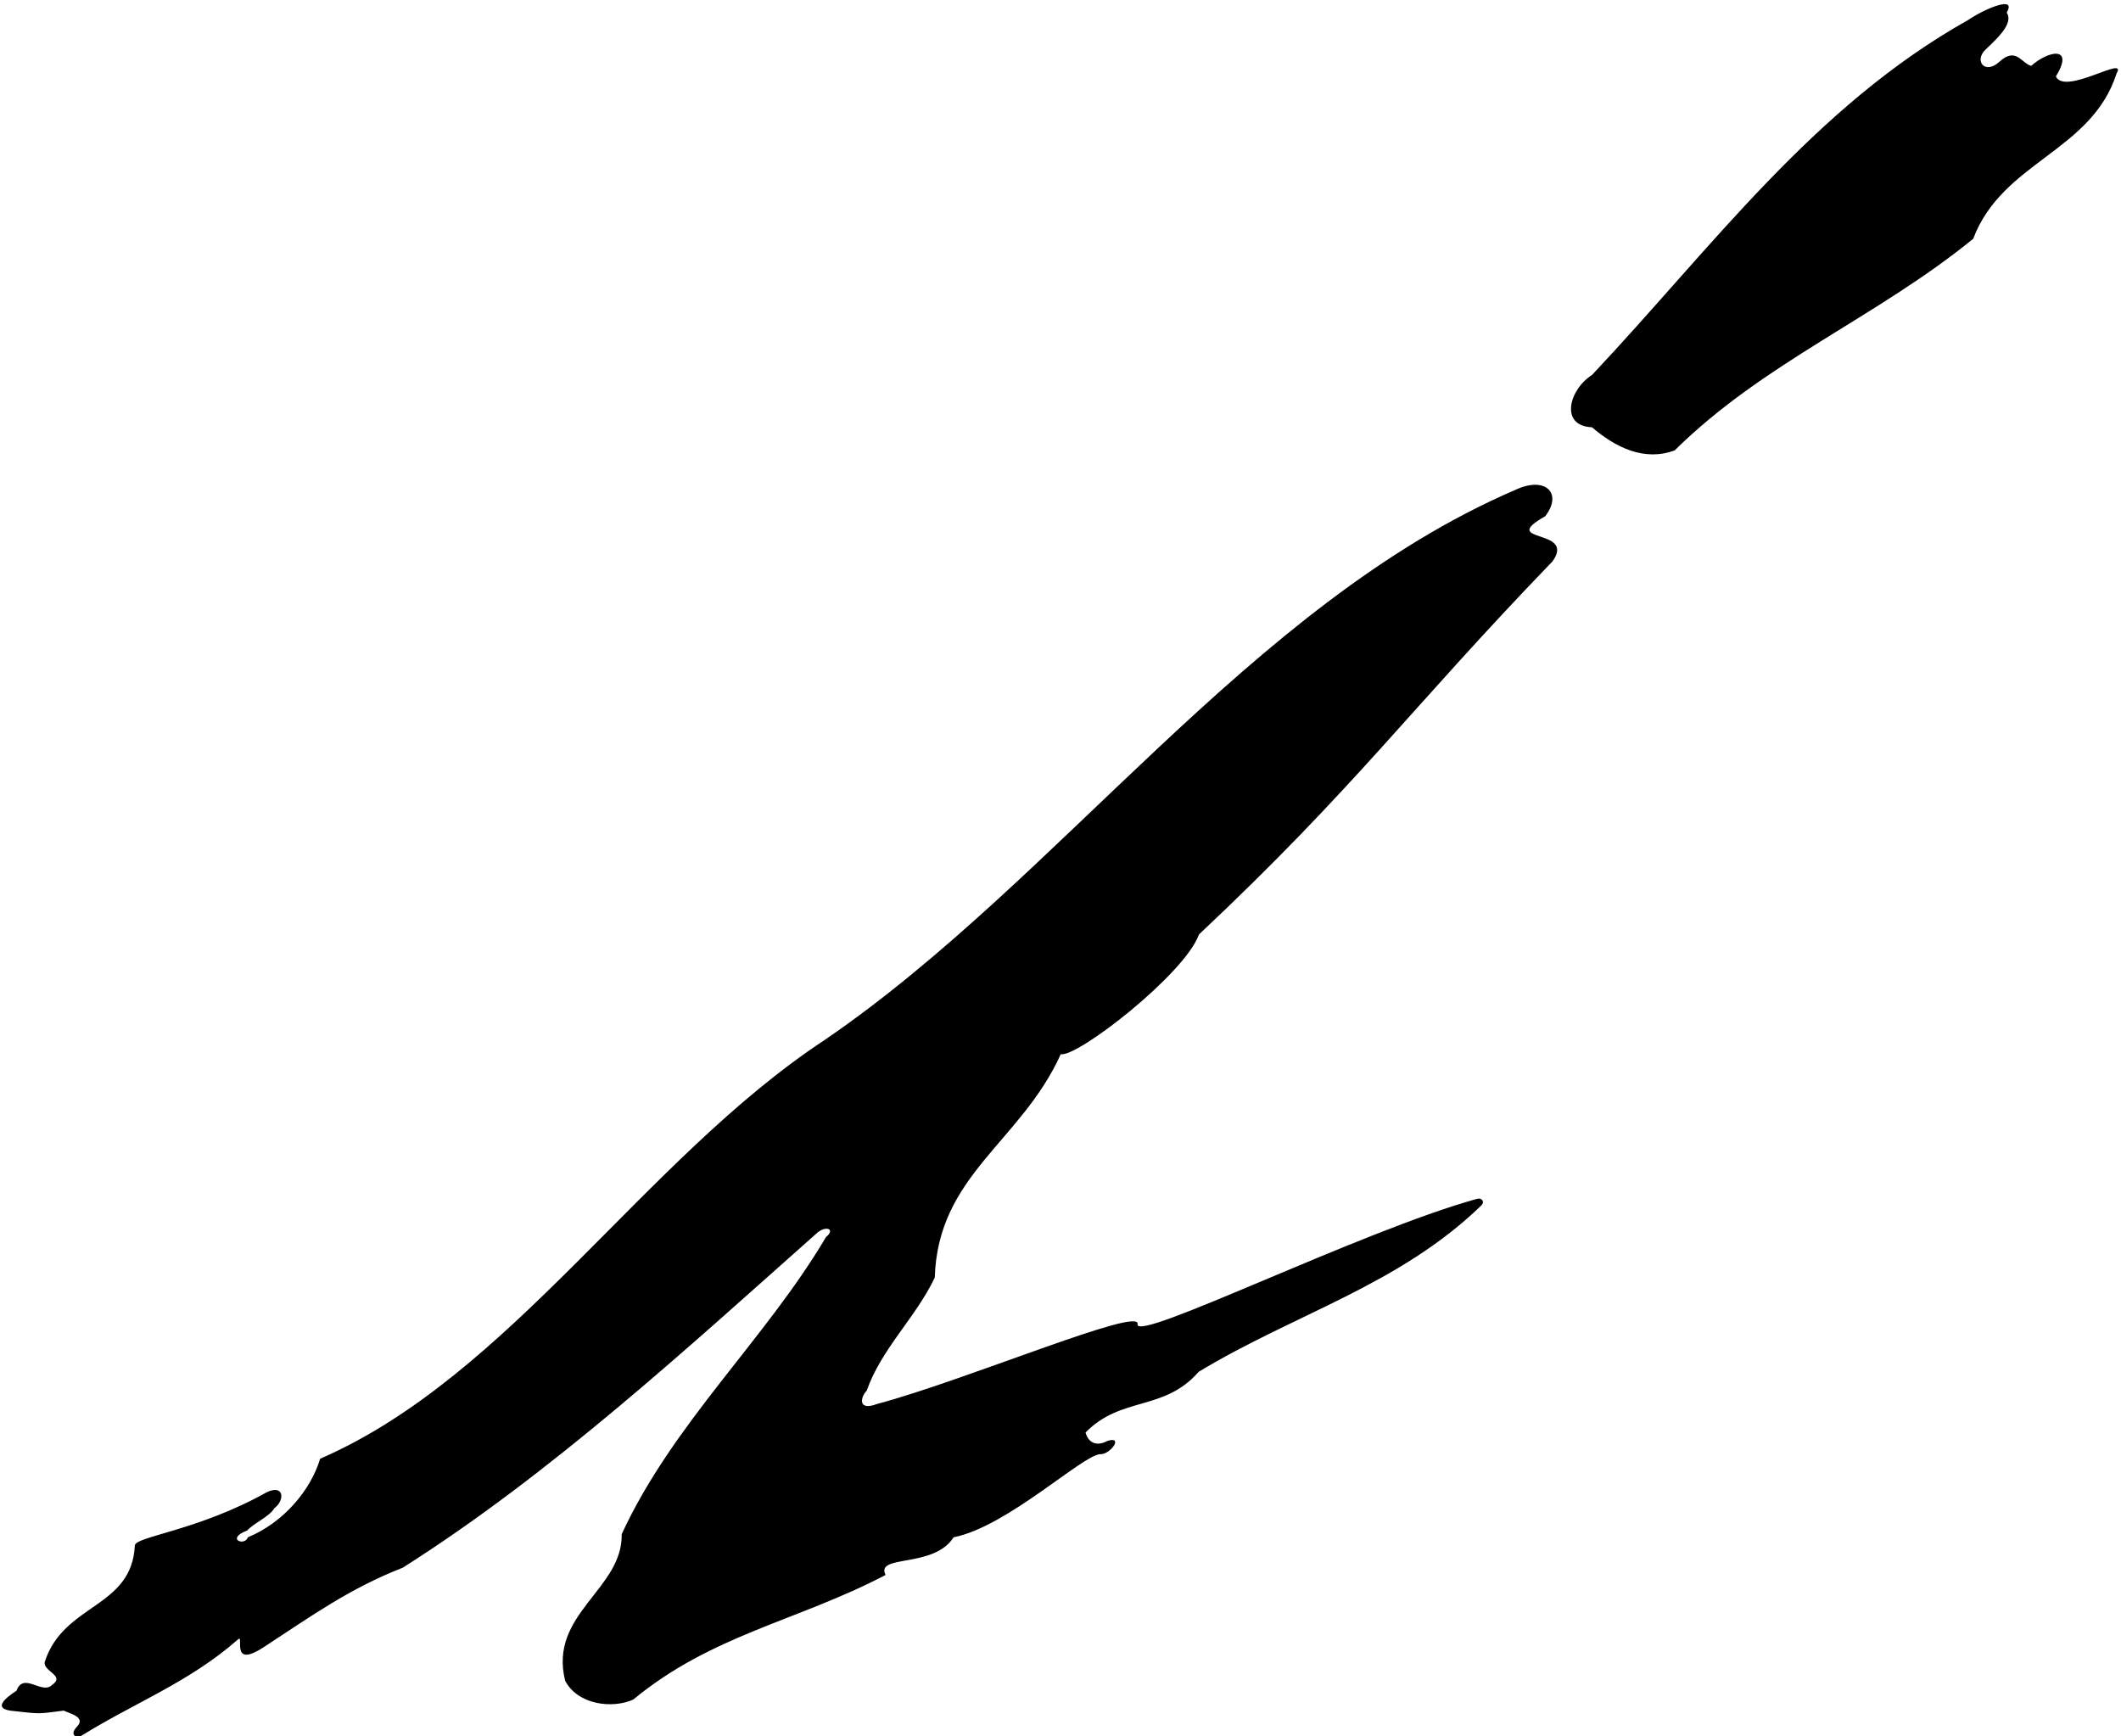 <?xml version="1.0" encoding="UTF-8"?>
<svg xmlns="http://www.w3.org/2000/svg" xmlns:xlink="http://www.w3.org/1999/xlink" width="474pt" height="388pt" viewBox="0 0 474 388" version="1.1">
<g id="surface1">
<path style=" stroke:none;fill-rule:nonzero;fill:rgb(0%,0%,0%);fill-opacity:1;" d="M 345.324 115.363 C 349.301 110.215 345.383 106.246 338.539 109.516 C 279.336 135.02 236.746 196.562 184.332 232.363 C 143.852 259.039 114.133 307.477 71.543 325.965 C 69.438 332.984 63.355 340.238 55.398 343.516 C 54.695 345.621 50.336 343.871 55.25 342 C 56.855 340.234 60.117 339.008 61.352 336.977 C 63.586 335.383 63.645 331.559 59.609 333.453 C 44.188 342.098 30.09 343.344 30.129 345.387 C 29.426 359.426 14.215 358.258 10.004 371.359 C 9.535 373.465 14.684 374.402 11.641 376.508 C 9.398 378.801 5.285 373.496 3.668 377.82 C 1.535 379.219 -2.227 381.965 3.219 382.359 C 9.301 383.059 8.633 382.953 14.25 382.25 C 15.648 382.934 19.238 383.695 17.219 385.816 C 15.352 387.77 17.184 388.496 18.215 387.855 C 29.793 380.621 42.312 375.902 53.059 366.445 C 54.93 364.574 51 373.25 58.91 368.086 C 69.938 360.879 78.098 354.98 90.031 350.301 C 123.258 329.238 153.68 301.16 182.695 275.422 C 184.652 273.812 186.738 274.664 184.602 276.422 C 171.031 299.352 150.402 318.008 138.938 342.812 C 139.172 355.215 122.559 360.598 126.301 375.574 C 129.109 380.953 136.828 381.883 141.512 379.785 C 159.062 365.277 178.246 362.234 197.906 351.938 C 195.562 347.258 208.668 350.535 213.113 343.516 C 225.047 341.176 241.863 325.184 245.84 324.949 C 248.094 325.098 251.223 320.809 247.48 321.98 C 245.371 323.148 243.301 322.688 242.598 320.113 C 250.555 311.926 260.148 315.434 267.871 306.543 C 289.414 293.527 312.684 287.18 331.066 269.344 C 331.852 268.582 331.191 267.586 330.094 267.887 C 304.016 275.098 253.824 300.098 254.215 295.922 C 255.215 291.723 215.5 308.57 195.996 313.727 C 191.75 315.344 192.199 312.332 193.691 310.754 C 196.969 301.395 204.691 294.375 208.902 285.48 C 209.605 262.551 228.168 255.219 237.062 235.562 C 240.727 236.344 264.75 217.699 267.949 208.809 C 303.047 175.812 314.902 158.656 346.965 125.426 C 352.344 117.938 334.562 121.449 345.324 115.363 "/>
<path style=" stroke:none;fill-rule:nonzero;fill:rgb(0%,0%,0%);fill-opacity:1;" d="M 459.449 17.09 C 463.617 10.266 457.918 11.188 453.926 14.719 C 451.695 14.102 450.555 10.398 446.812 13.812 C 443.574 16.77 441.141 13.578 443.688 11.121 C 446.23 8.664 450.09 5.273 448.453 2.816 C 450.812 -1.184 443.375 2.051 439.871 4.449 C 405.238 23.871 382.465 55.465 355.789 83.781 C 350.641 87.055 348.484 95.184 355.789 95.48 C 360.938 99.926 367.488 103.203 374.273 100.629 C 394.164 80.973 419.438 70.91 440.965 53.359 C 447.516 36.043 467.406 33.938 473.023 16.387 C 475.539 12.125 461.496 21.422 459.449 17.09 "/>
</g>
</svg>
